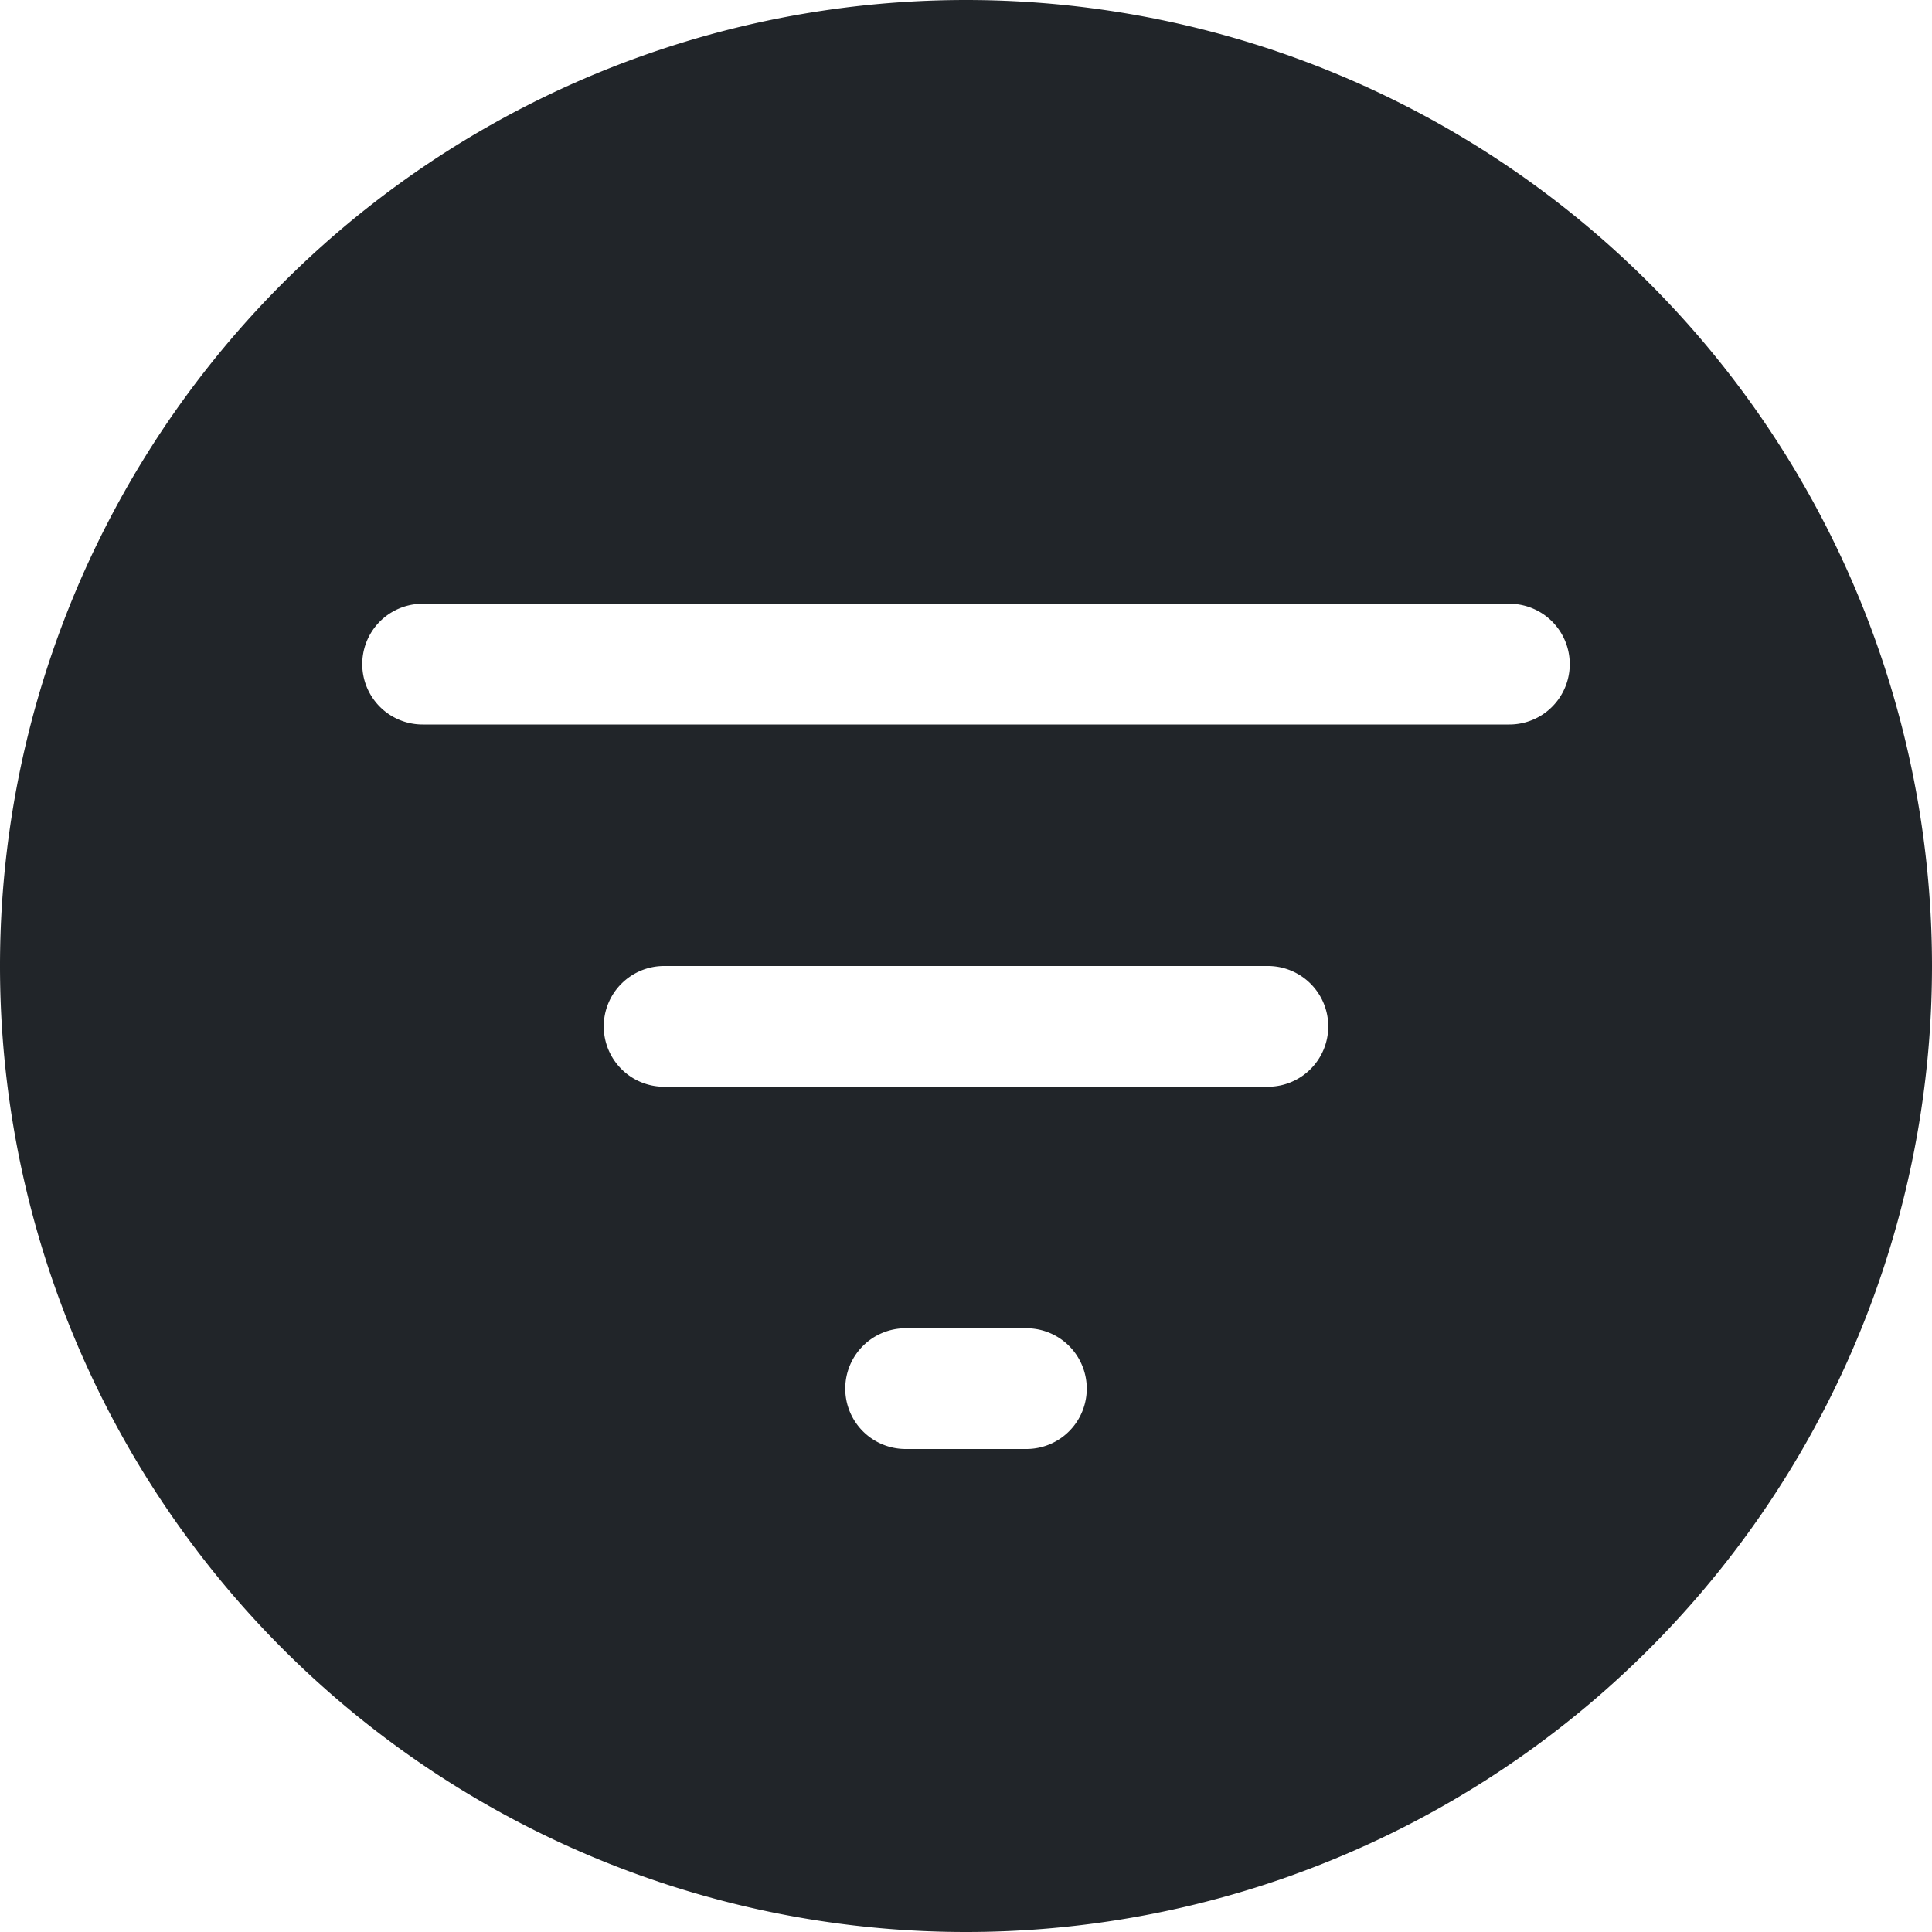 <svg xmlns="http://www.w3.org/2000/svg" width="16" height="16" fill="none" viewBox="0 0 16 16">
  <path fill="#212529" d="M8 16A8 8 0 1 0 8 0a8 8 0 0 0 0 16ZM3.5 5h9a.5.5 0 0 1 0 1h-9a.5.5 0 0 1 0-1ZM5 8.5a.5.5 0 0 1 .5-.5h5a.5.5 0 0 1 0 1h-5a.5.5 0 0 1-.5-.5Zm2 3a.5.5 0 0 1 .5-.5h1a.5.5 0 0 1 0 1h-1a.5.5 0 0 1-.5-.5Z"/>
</svg>
